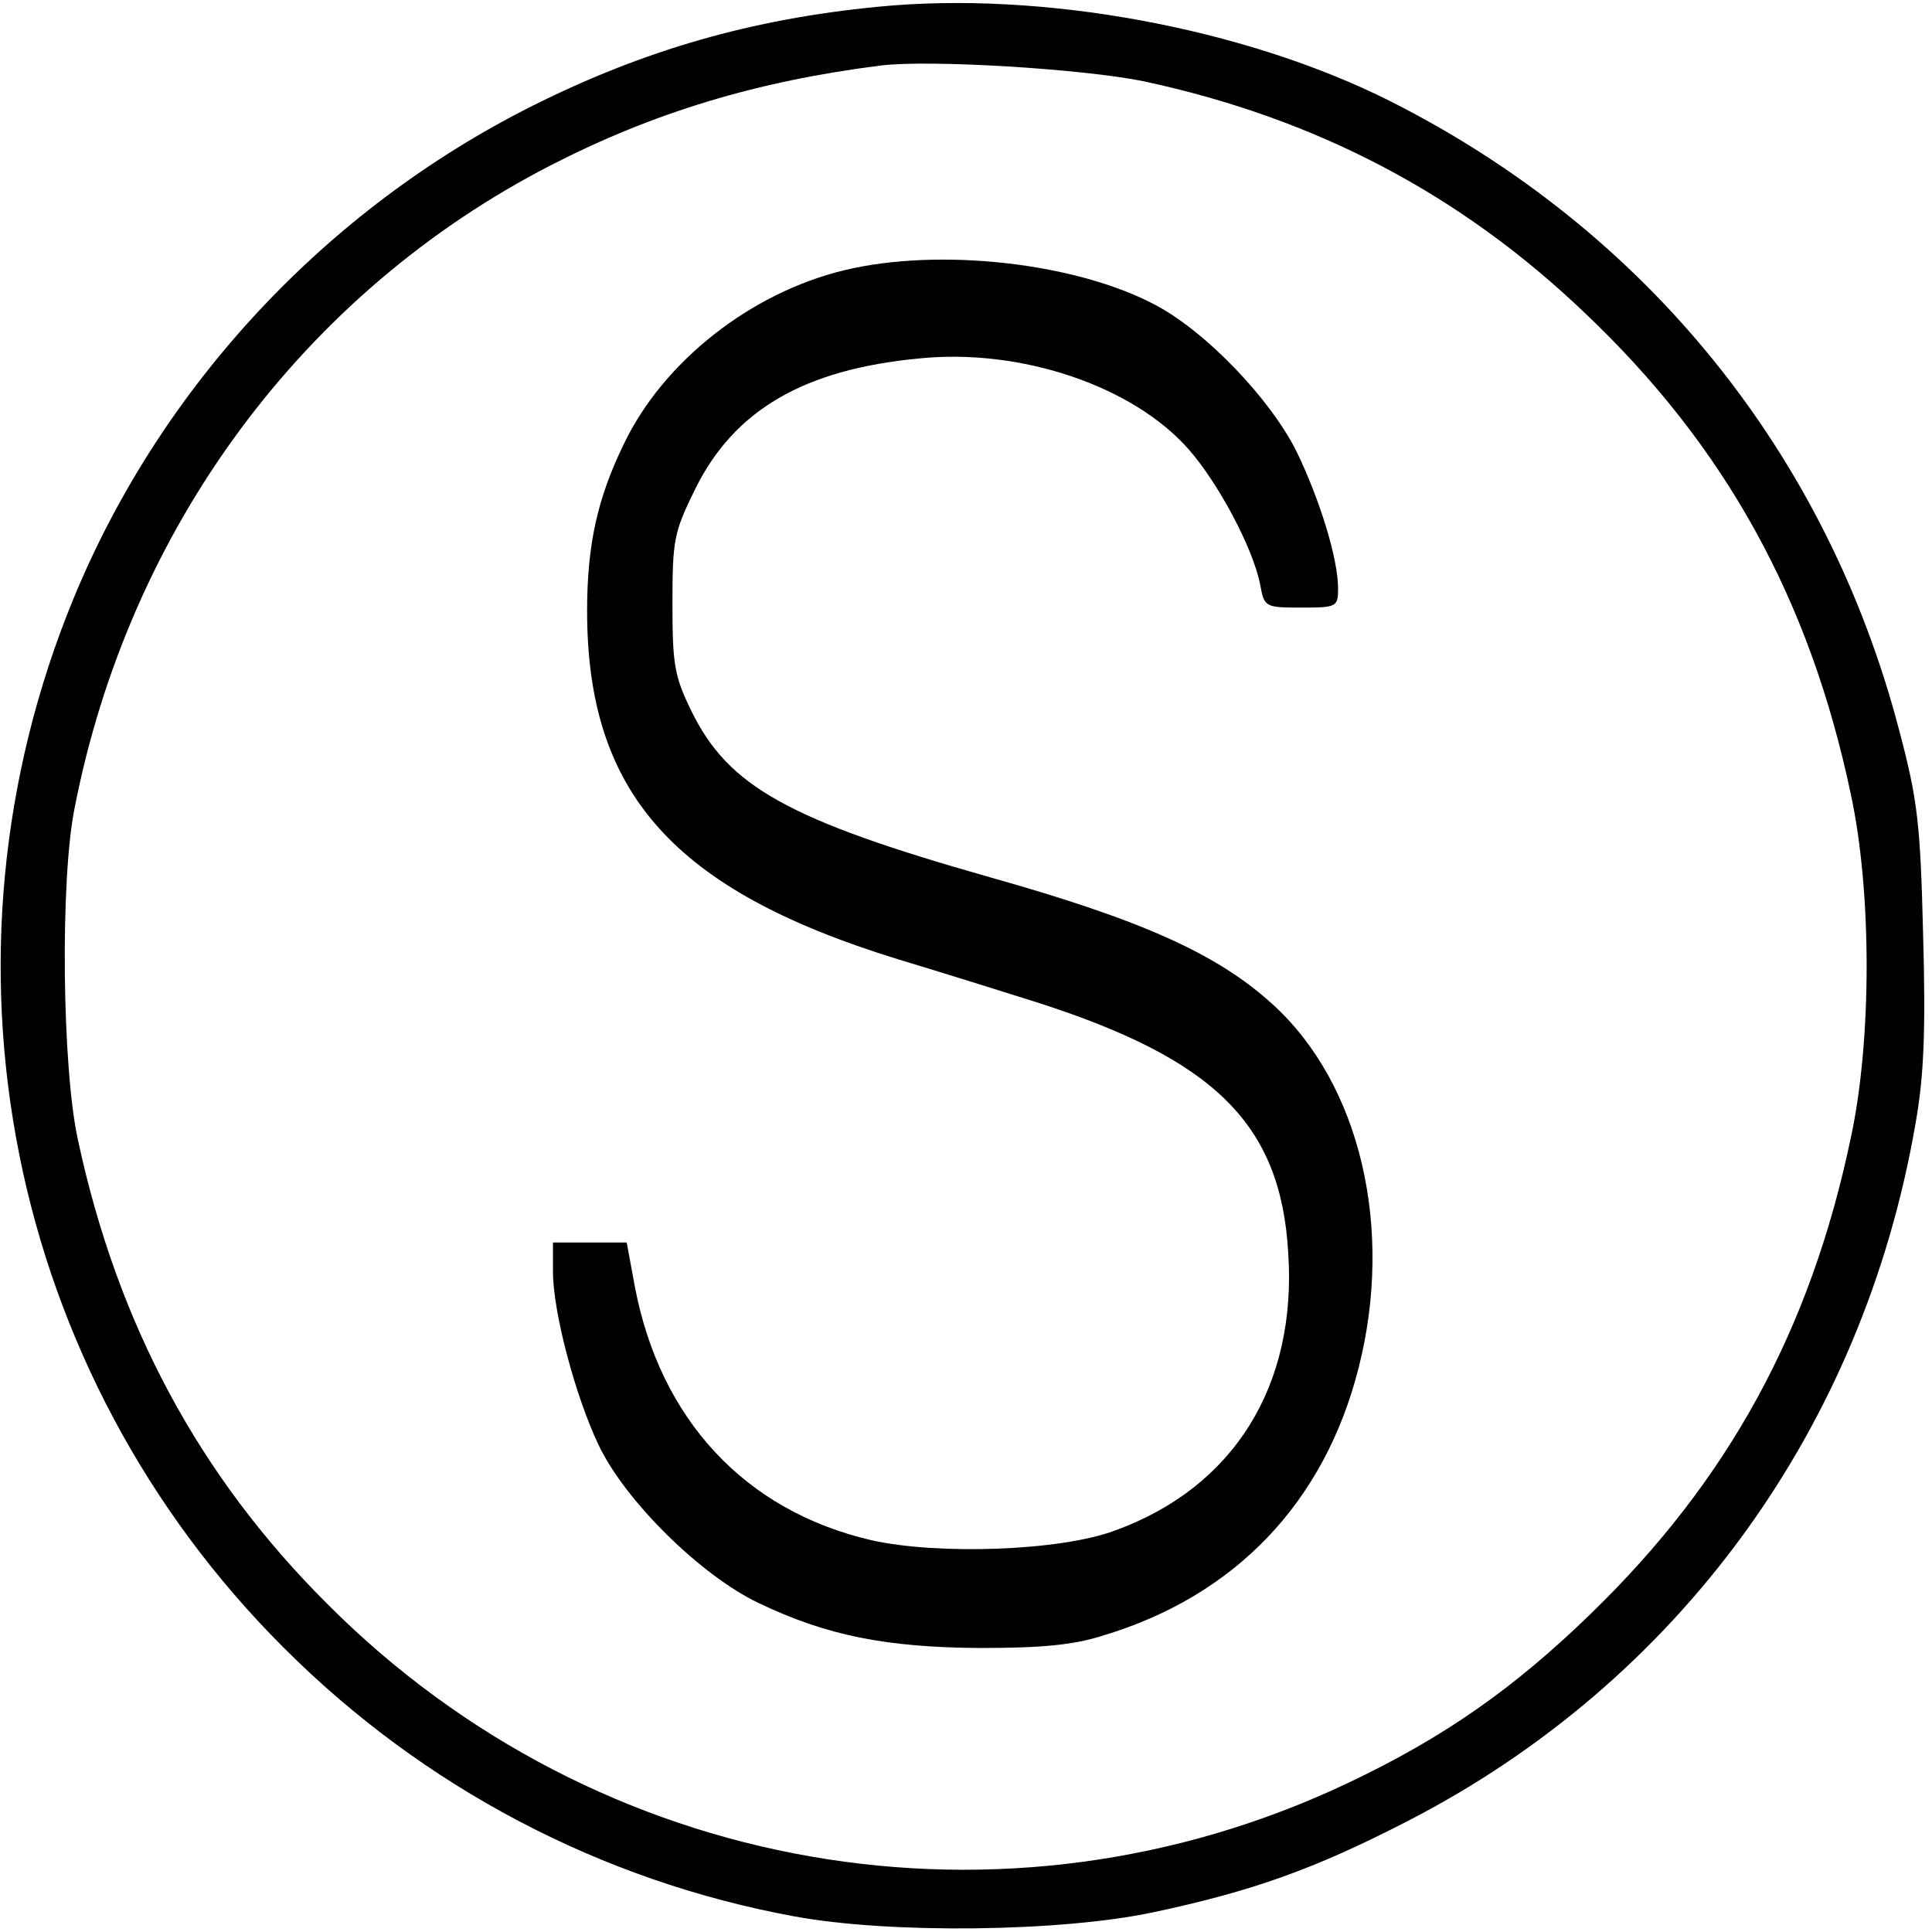 <?xml version="1.0" standalone="no"?>
<!DOCTYPE svg PUBLIC "-//W3C//DTD SVG 20010904//EN"
 "http://www.w3.org/TR/2001/REC-SVG-20010904/DTD/svg10.dtd">
<svg version="1.0" xmlns="http://www.w3.org/2000/svg"
 width="283pt" height="283pt" viewBox="0 0 283 283"
 preserveAspectRatio="xMidYMid meet">
<g transform="translate(0,283) scale(0.1,-0.1)"
fill="#000000" stroke="none">
<path d="M1285 2820 c-184 -18 -341 -63 -505 -145 -303 -152 -544 -411 -672
-721 -218 -529 -97 -1134 308 -1538 204 -204 464 -341 747 -393 140 -26 391
-23 527 6 145 31 235 63 371 133 397 204 668 575 745 1023 12 68 15 134 11
275 -4 164 -8 198 -35 300 -106 406 -371 733 -746 922 -213 107 -510 162 -751
138z m390 -109 c252 -54 464 -165 646 -339 206 -195 330 -420 390 -705 31
-143 31 -361 0 -504 -59 -282 -180 -502 -380 -696 -113 -110 -216 -182 -355
-248 -504 -240 -1100 -136 -1496 261 -188 187 -308 410 -366 681 -23 105 -26
378 -5 484 80 412 336 757 698 943 150 77 301 123 483 146 72 9 297 -5 385
-23z"/>
<path d="M1236 2434 c-136 -33 -264 -133 -322 -254 -39 -80 -54 -148 -54 -245
0 -267 127 -409 455 -510 66 -20 156 -48 200 -62 264 -84 361 -179 372 -368
13 -195 -80 -344 -254 -407 -80 -30 -260 -36 -357 -14 -185 43 -309 177 -346
371 l-12 65 -54 0 -54 0 0 -43 c0 -59 33 -183 67 -254 39 -82 150 -191 234
-231 100 -48 187 -65 324 -66 88 0 136 4 180 18 194 58 325 195 375 392 52
204 3 416 -126 533 -80 73 -190 123 -414 186 -296 84 -383 133 -437 243 -25
51 -28 68 -28 157 0 94 2 105 33 168 57 116 159 176 329 192 148 15 312 -40
394 -133 44 -50 95 -146 105 -199 6 -32 7 -33 60 -33 52 0 54 1 54 28 0 44
-27 131 -61 201 -38 76 -131 174 -206 214 -116 62 -317 85 -457 51z"/>
</g>
</svg>
